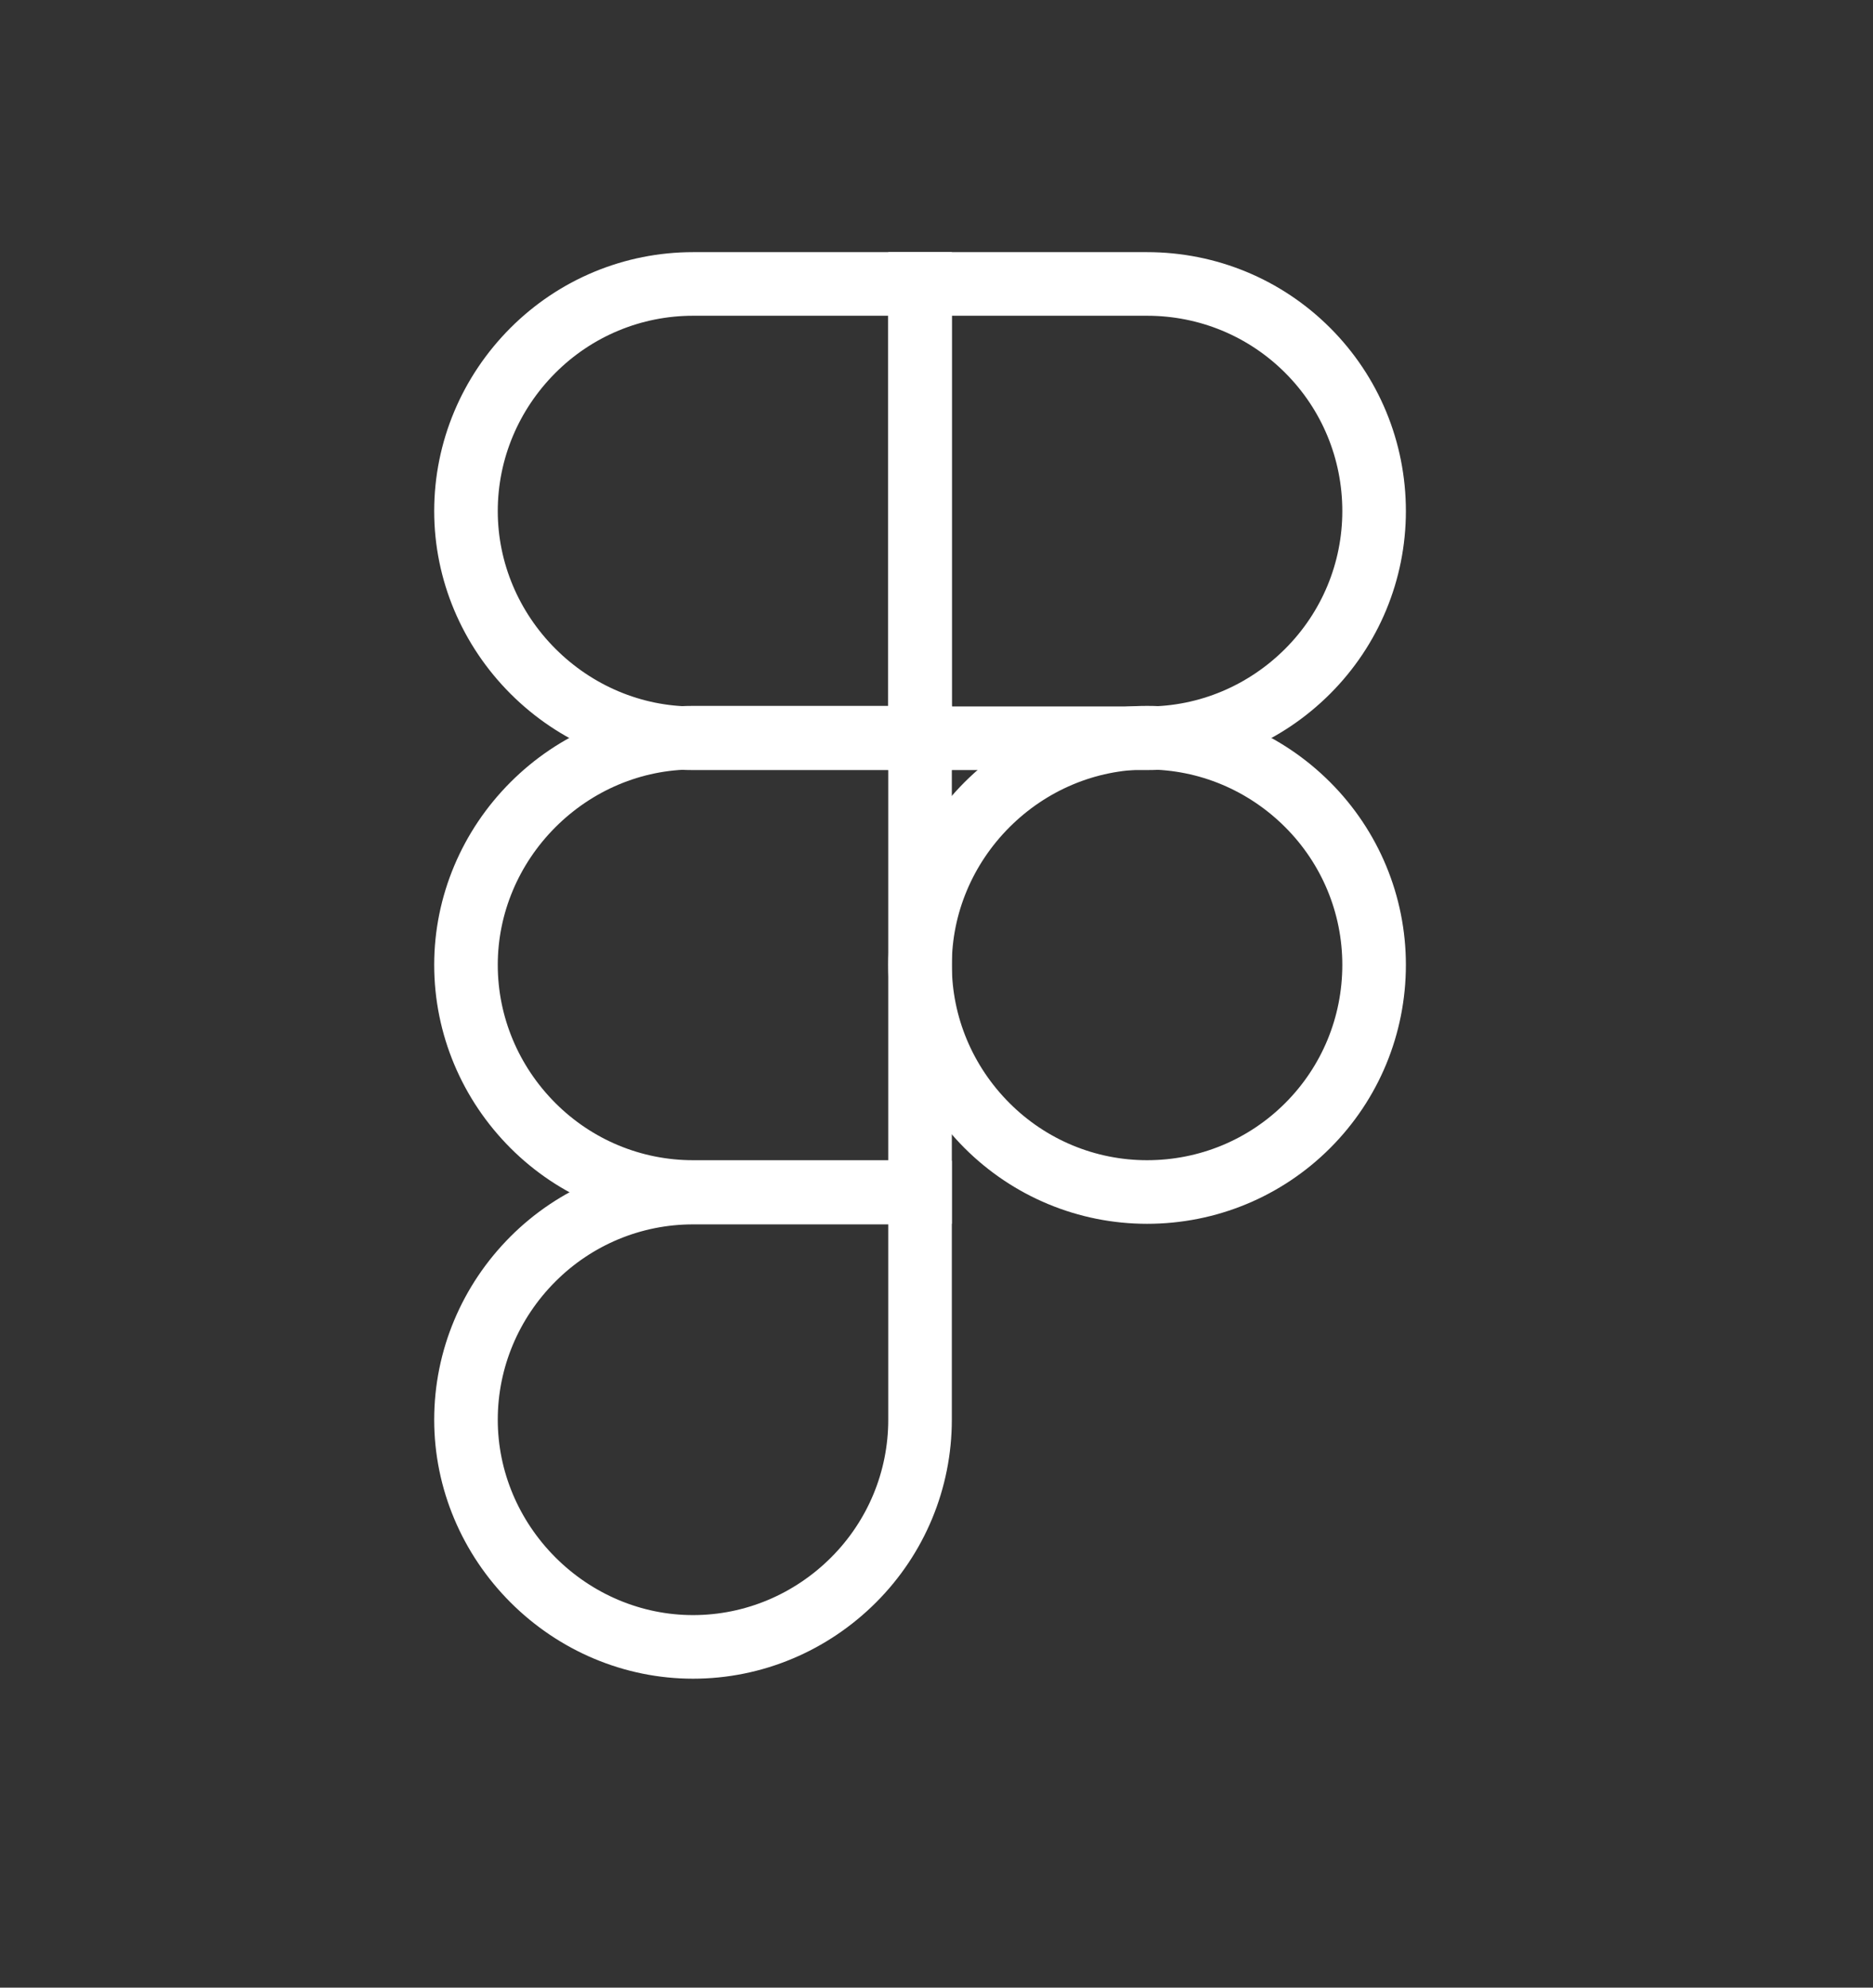 <svg width="33" height="35" viewBox="0 0 33 35" fill="none" xmlns="http://www.w3.org/2000/svg" xmlns:xlink="http://www.w3.org/1999/xlink">
	<rect x="0" y="0" width="33" height="35" fill="#333333" stroke="none"/>
	<desc>
			Created with Pixso.
	</desc>
	<defs/>
	<rect id="figma_logo" width="16" height="24" transform="translate(8.22 5)" fill="#FFFFFF" fill-opacity="0"/>
	<path id="Vector" d="M17.39 14.17C18.14 13.42 19.15 12.99 20.21 12.99C21.28 12.99 22.29 13.42 23.04 14.17C23.79 14.92 24.21 15.93 24.21 16.99C24.21 18.06 23.79 19.07 23.04 19.82C22.29 20.57 21.28 20.99 20.21 20.99C19.15 20.99 18.14 20.57 17.39 19.82C16.64 19.07 16.21 18.06 16.21 16.99C16.21 15.93 16.64 14.92 17.39 14.17Z" stroke="#FFFFFF" stroke-opacity="1" stroke-width="1.12"/>
	<path id="Vector" d="M9.39 22.17C10.14 21.42 11.15 21 12.21 21L16.21 21L16.21 25C16.21 26.06 15.79 27.07 15.04 27.82C14.29 28.57 13.28 29 12.21 29C11.15 29 10.14 28.57 9.39 27.82C8.64 27.07 8.21 26.06 8.21 25C8.21 23.93 8.64 22.92 9.39 22.17Z" stroke="#FFFFFF" stroke-opacity="1" stroke-width="1.12"/>
	<path id="Vector" d="M16.21 13L20.21 13C21.28 13 22.29 12.57 23.04 11.82C23.79 11.07 24.21 10.06 24.21 9C24.21 7.93 23.79 6.92 23.04 6.17C22.29 5.42 21.28 5 20.21 5L16.21 5L16.21 13Z" stroke="#FFFFFF" stroke-opacity="1" stroke-width="1.12"/>
	<path id="Vector" d="M9.39 11.82C10.14 12.57 11.15 13 12.21 13L16.21 13L16.21 5L12.21 5C11.15 5 10.14 5.42 9.39 6.17C8.64 6.92 8.21 7.93 8.21 9C8.21 10.06 8.64 11.07 9.39 11.82Z" stroke="#FFFFFF" stroke-opacity="1" stroke-width="1.12"/>
	<path id="Vector" d="M9.39 19.82C10.14 20.57 11.15 20.99 12.21 20.99L16.21 20.99L16.21 12.99L12.21 12.99C11.15 12.99 10.14 13.42 9.39 14.17C8.64 14.92 8.21 15.93 8.21 16.99C8.21 18.06 8.64 19.07 9.39 19.82Z" stroke="#FFFFFF" stroke-opacity="1" stroke-width="1.12"/>
</svg>
